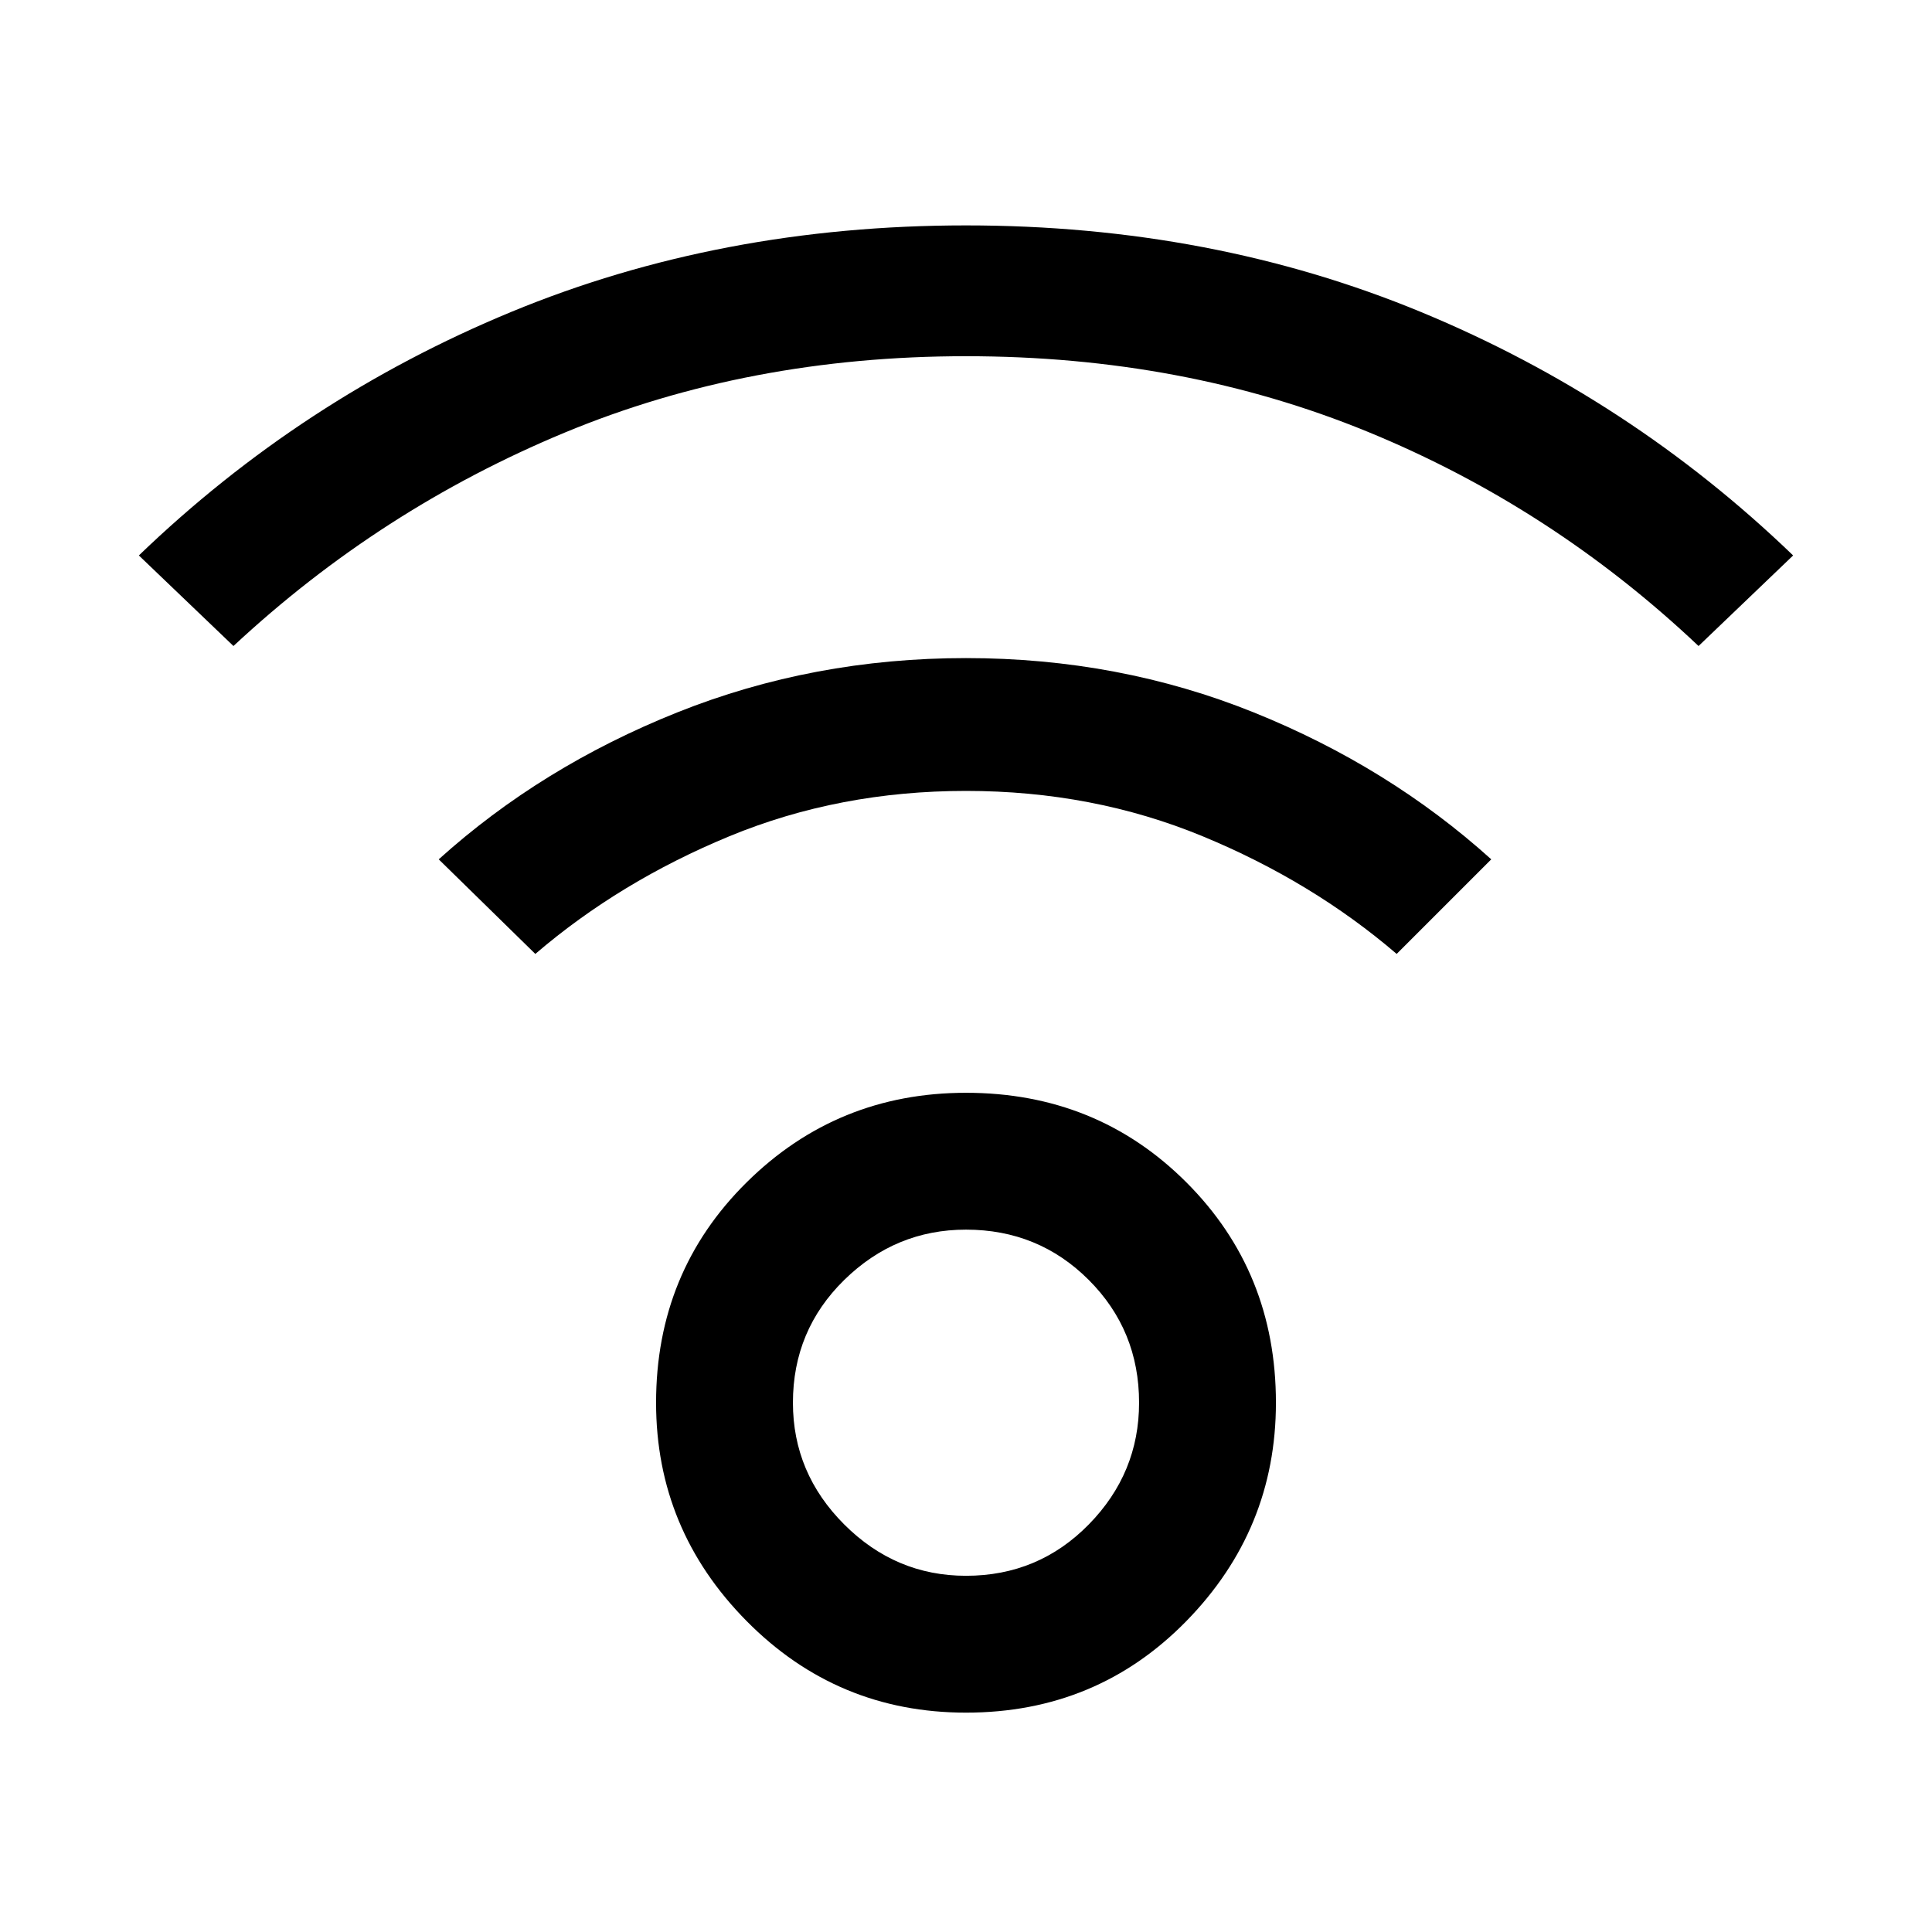 <svg xmlns="http://www.w3.org/2000/svg" height="48" width="48"><path d="M24 42.55q-3.2 0-5.45-2.275T16.3 34.85q0-3.25 2.25-5.475Q20.8 27.15 24 27.15q3.25 0 5.475 2.225Q31.7 31.6 31.7 34.85q0 3.15-2.225 5.425T24 42.55Zm0-3.4q1.8 0 3.05-1.275Q28.3 36.6 28.3 34.85q0-1.8-1.25-3.05-1.25-1.25-3.05-1.25-1.75 0-3.025 1.25T19.7 34.85q0 1.75 1.275 3.025T24 39.15ZM5.8 16.05 3.45 13.8Q7.5 9.9 12.7 7.75T24 5.6q6.1 0 11.3 2.15 5.2 2.15 9.25 6.05l-2.35 2.25q-3.65-3.45-8.225-5.325Q29.4 8.85 24 8.85q-5.4 0-9.975 1.9-4.575 1.9-8.225 5.3Zm28.9 7.65q-2.1-1.8-4.825-2.925Q27.15 19.65 24 19.65t-5.875 1.125Q15.4 21.9 13.3 23.7l-2.4-2.35q2.55-2.3 5.925-3.65T24 16.35q3.8 0 7.15 1.35 3.35 1.35 5.9 3.65Z"/></svg>